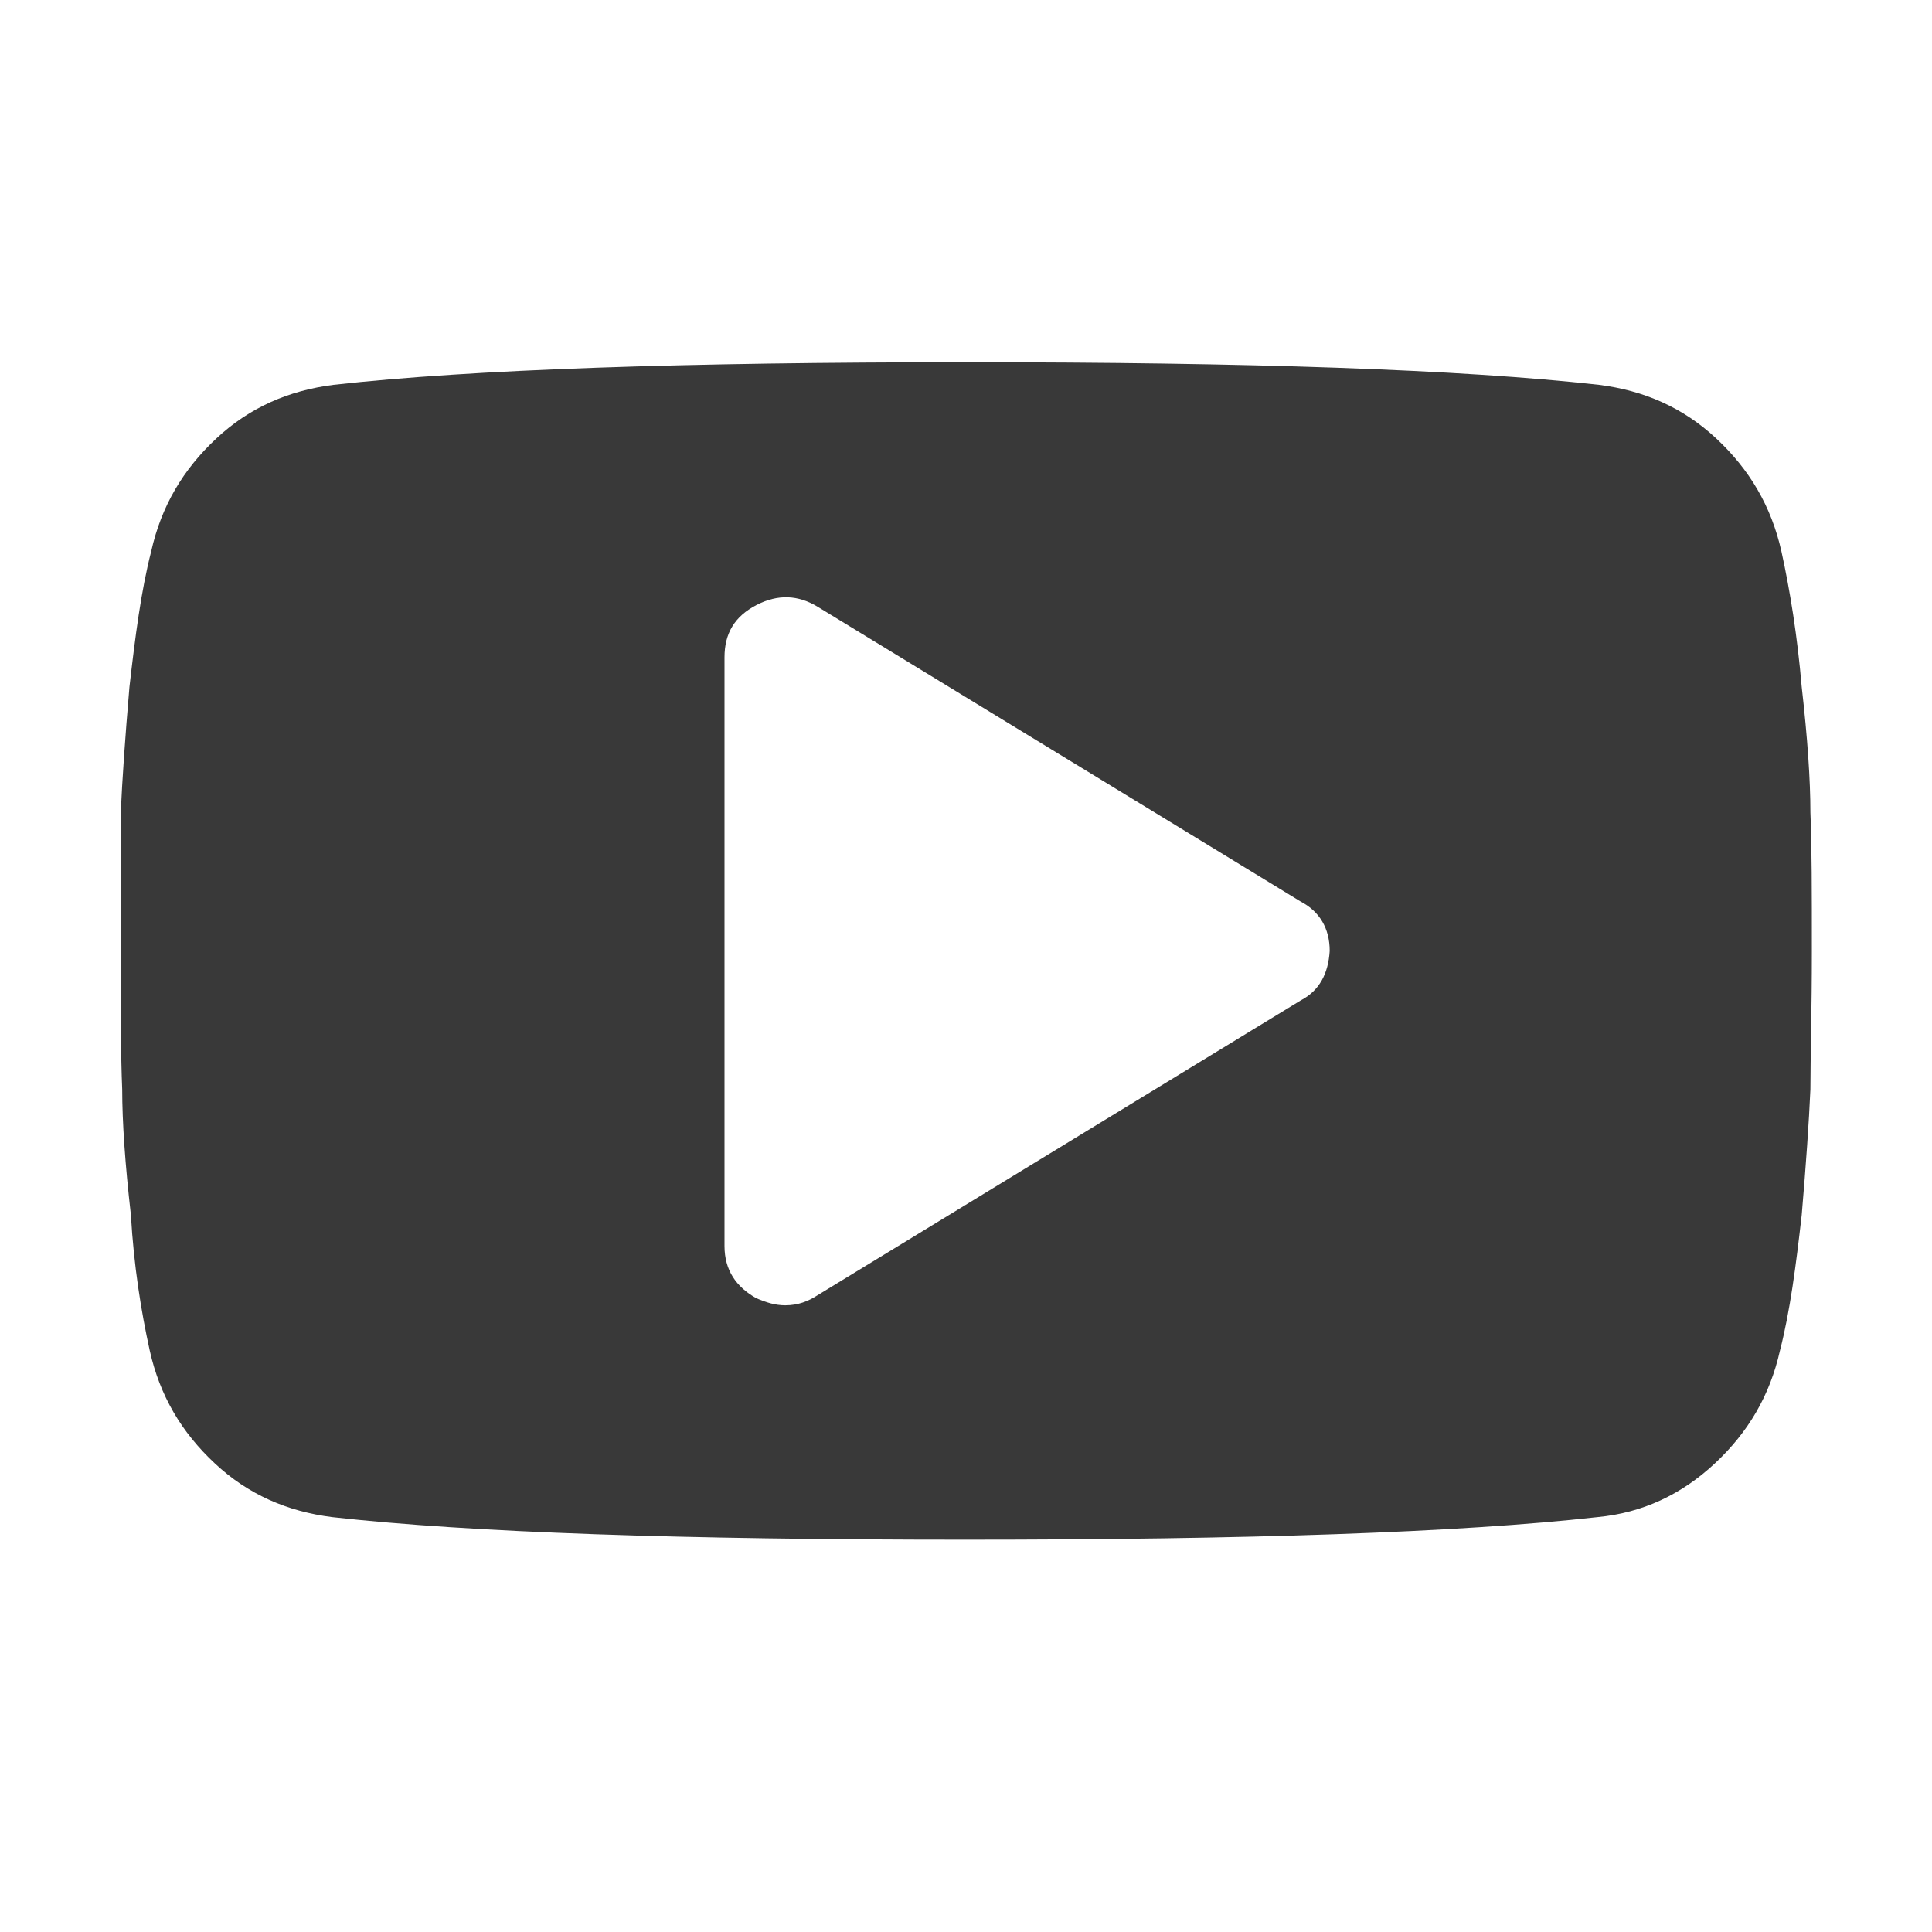 <svg width="32" height="32" viewBox="0 0 32 32" fill="none" xmlns="http://www.w3.org/2000/svg">
<g clip-path="url(#clip0)">
<path d="M29.986 13.459C29.986 12.922 29.938 12.22 29.842 11.378C29.77 10.537 29.65 9.788 29.506 9.133C29.338 8.385 28.978 7.777 28.427 7.263C27.875 6.748 27.228 6.468 26.484 6.374C24.182 6.117 20.681 6 16.005 6C11.329 6 7.827 6.117 5.525 6.374C4.782 6.468 4.134 6.748 3.583 7.263C3.031 7.777 2.671 8.385 2.504 9.133C2.336 9.788 2.24 10.537 2.144 11.378C2.072 12.22 2.024 12.922 2 13.459C2 14.021 2 14.769 2 15.751C2 16.733 2 17.481 2.024 18.043C2.024 18.581 2.072 19.282 2.168 20.124C2.216 20.966 2.336 21.714 2.48 22.369C2.647 23.117 3.007 23.725 3.559 24.239C4.11 24.754 4.758 25.034 5.501 25.128C7.803 25.385 11.305 25.502 15.981 25.502C20.657 25.502 24.158 25.385 26.46 25.128C27.204 25.058 27.851 24.754 28.403 24.239C28.954 23.725 29.314 23.117 29.482 22.369C29.65 21.714 29.746 20.966 29.842 20.124C29.914 19.282 29.962 18.581 29.986 18.043C29.986 17.505 30.01 16.733 30.01 15.751C30.01 14.769 30.01 14.021 29.986 13.459ZM21.544 16.57L13.535 21.457C13.391 21.55 13.223 21.62 13.007 21.62C12.839 21.62 12.695 21.574 12.528 21.503C12.192 21.316 12 21.036 12 20.638V10.887C12 10.49 12.168 10.209 12.528 10.022C12.887 9.835 13.223 9.858 13.535 10.045L17.54 12.489L21.544 14.933C21.856 15.096 22.024 15.377 22.024 15.751C22 16.125 21.856 16.406 21.544 16.57Z" fill="#393939"/>
</g>
<defs>
<clipPath id="clip0">
<rect width="28.01" height="19.502" fill="white" transform="translate(2 6)"/>
</clipPath>
</defs>
</svg>
